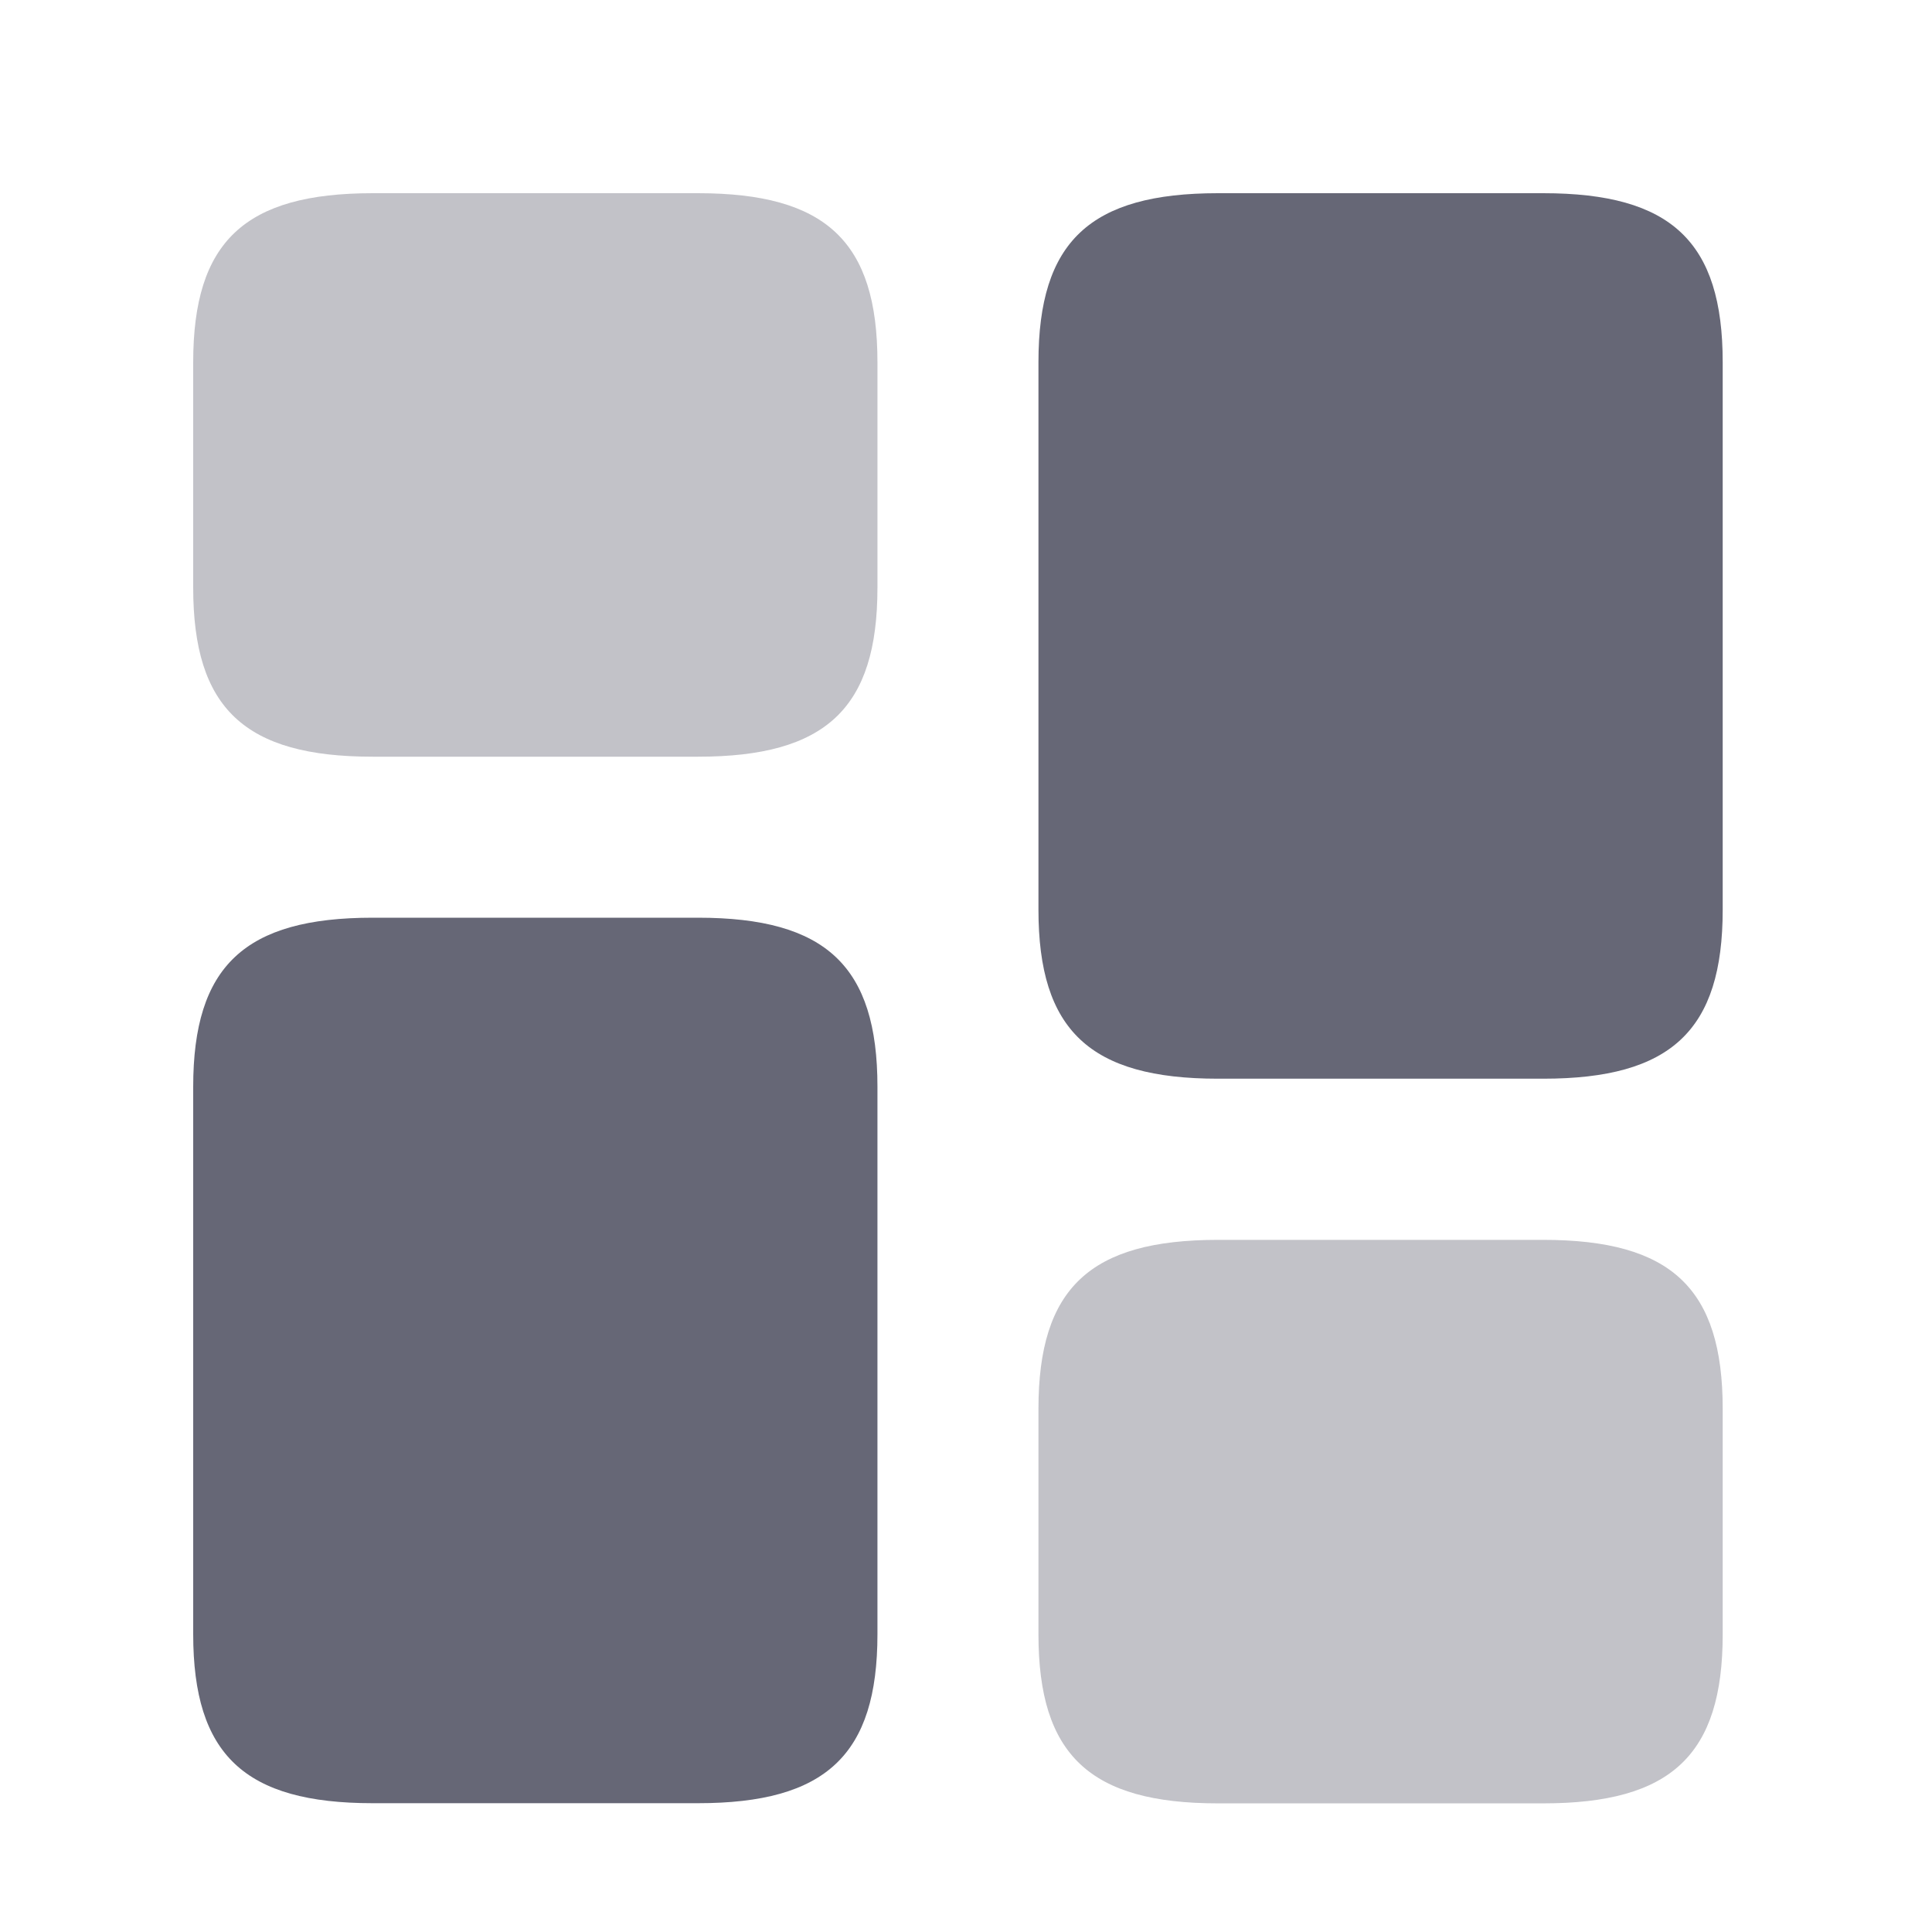 <svg width="24" height="24" viewBox="0 0 24 24" fill="none" xmlns="http://www.w3.org/2000/svg">
<path d="M21.4 11.3V4.5C21.4 3 20.76 2.4 19.17 2.4H15.13C13.54 2.4 12.9 3 12.9 4.5V11.3C12.9 12.8 13.54 13.4 15.13 13.4H19.17C20.76 13.4 21.4 12.8 21.4 11.3Z" fill="#333548" fill-opacity="0.75"/>
<path d="M10.9 13.5V20.3C10.9 21.8 10.26 22.4 8.67 22.4H4.63C3.04 22.4 2.4 21.8 2.4 20.3V13.5C2.4 12 3.04 11.4 4.63 11.4H8.67C10.26 11.4 10.9 12 10.9 13.5Z" fill="#333548" fill-opacity="0.75"/>
<path opacity="0.4" d="M21.4 20.302V17.502C21.4 16.002 20.76 15.402 19.17 15.402H15.13C13.54 15.402 12.9 16.002 12.9 17.502V20.302C12.9 21.802 13.54 22.402 15.13 22.402H19.17C20.76 22.402 21.4 21.802 21.4 20.302Z" fill="#333548" fill-opacity="0.75"/>
<path opacity="0.4" d="M10.9 7.3V4.5C10.9 3 10.26 2.4 8.67 2.4H4.63C3.04 2.4 2.4 3 2.4 4.5V7.3C2.4 8.8 3.04 9.4 4.63 9.4H8.67C10.26 9.4 10.9 8.8 10.9 7.3Z" fill="#333548" fill-opacity="0.75"/>
</svg>
